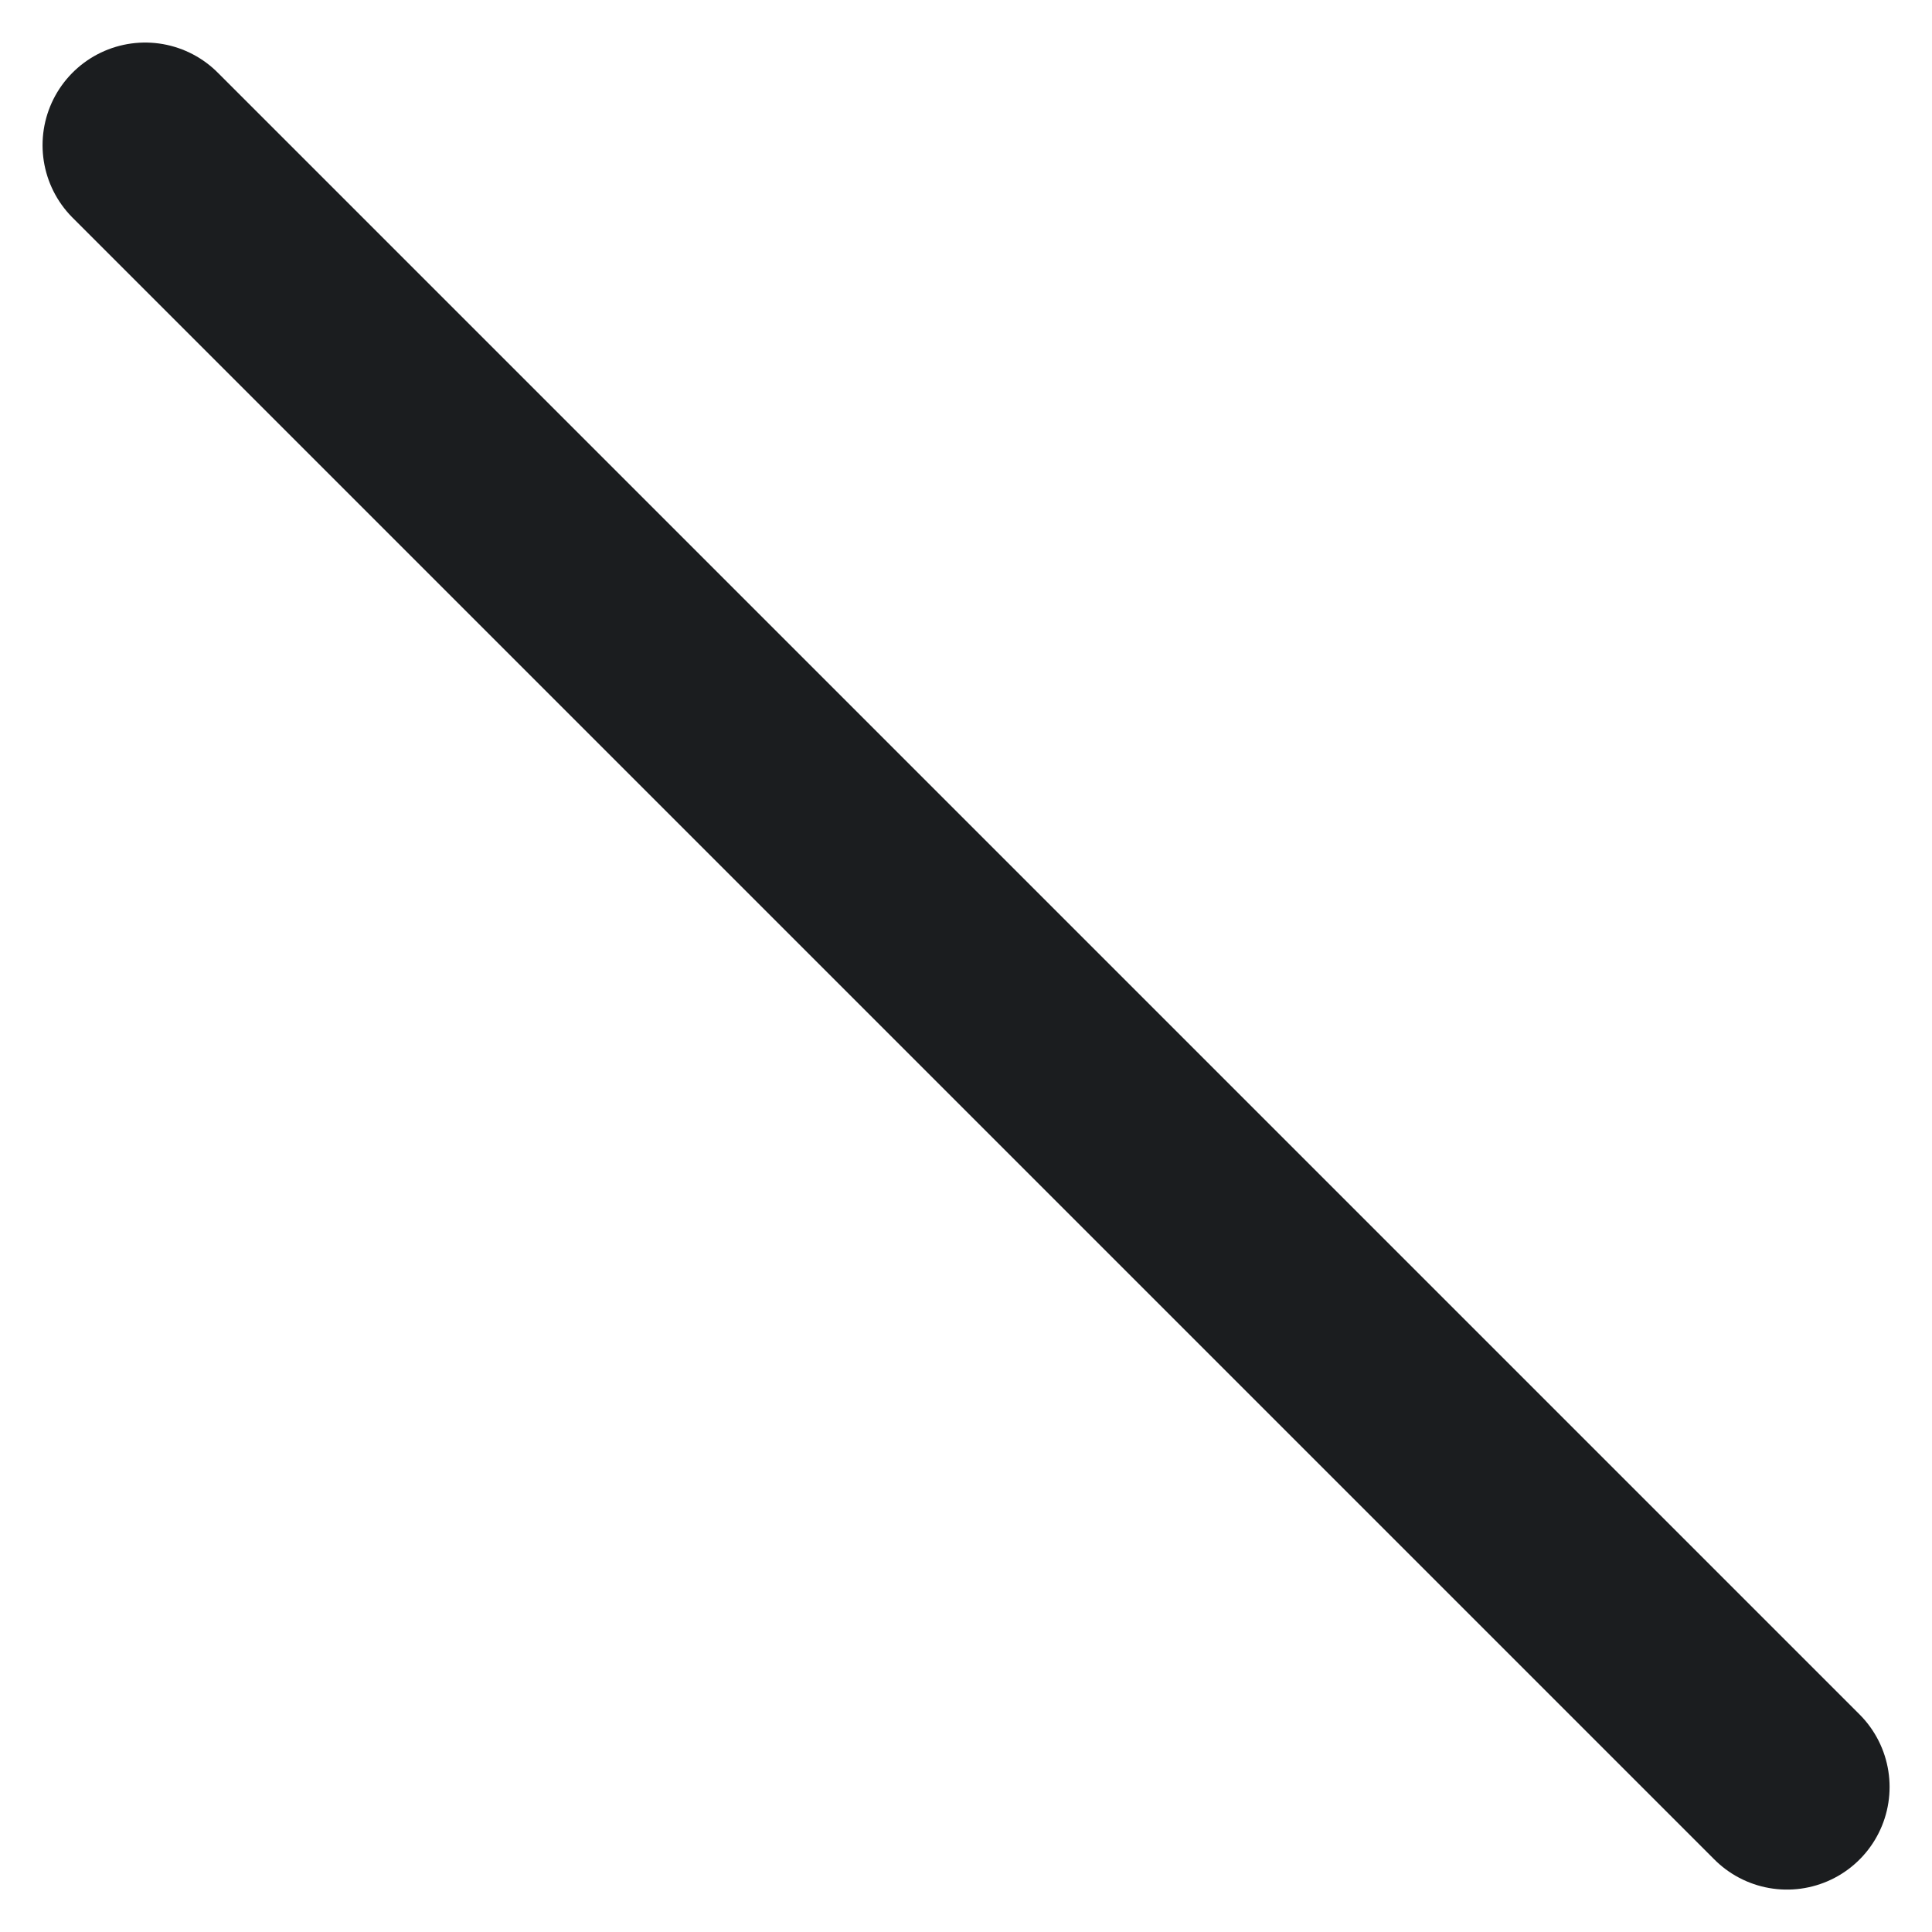 <svg xmlns="http://www.w3.org/2000/svg" width="14.121" height="14.121" viewBox="0 0 14.121 14.121">
  <line id="선_1" data-name="선 1" x2="12" y2="12" transform="translate(1.061 1.061)" fill="none" stroke="#1b1d1f" stroke-linecap="round" stroke-width="1.5"/>
</svg>
